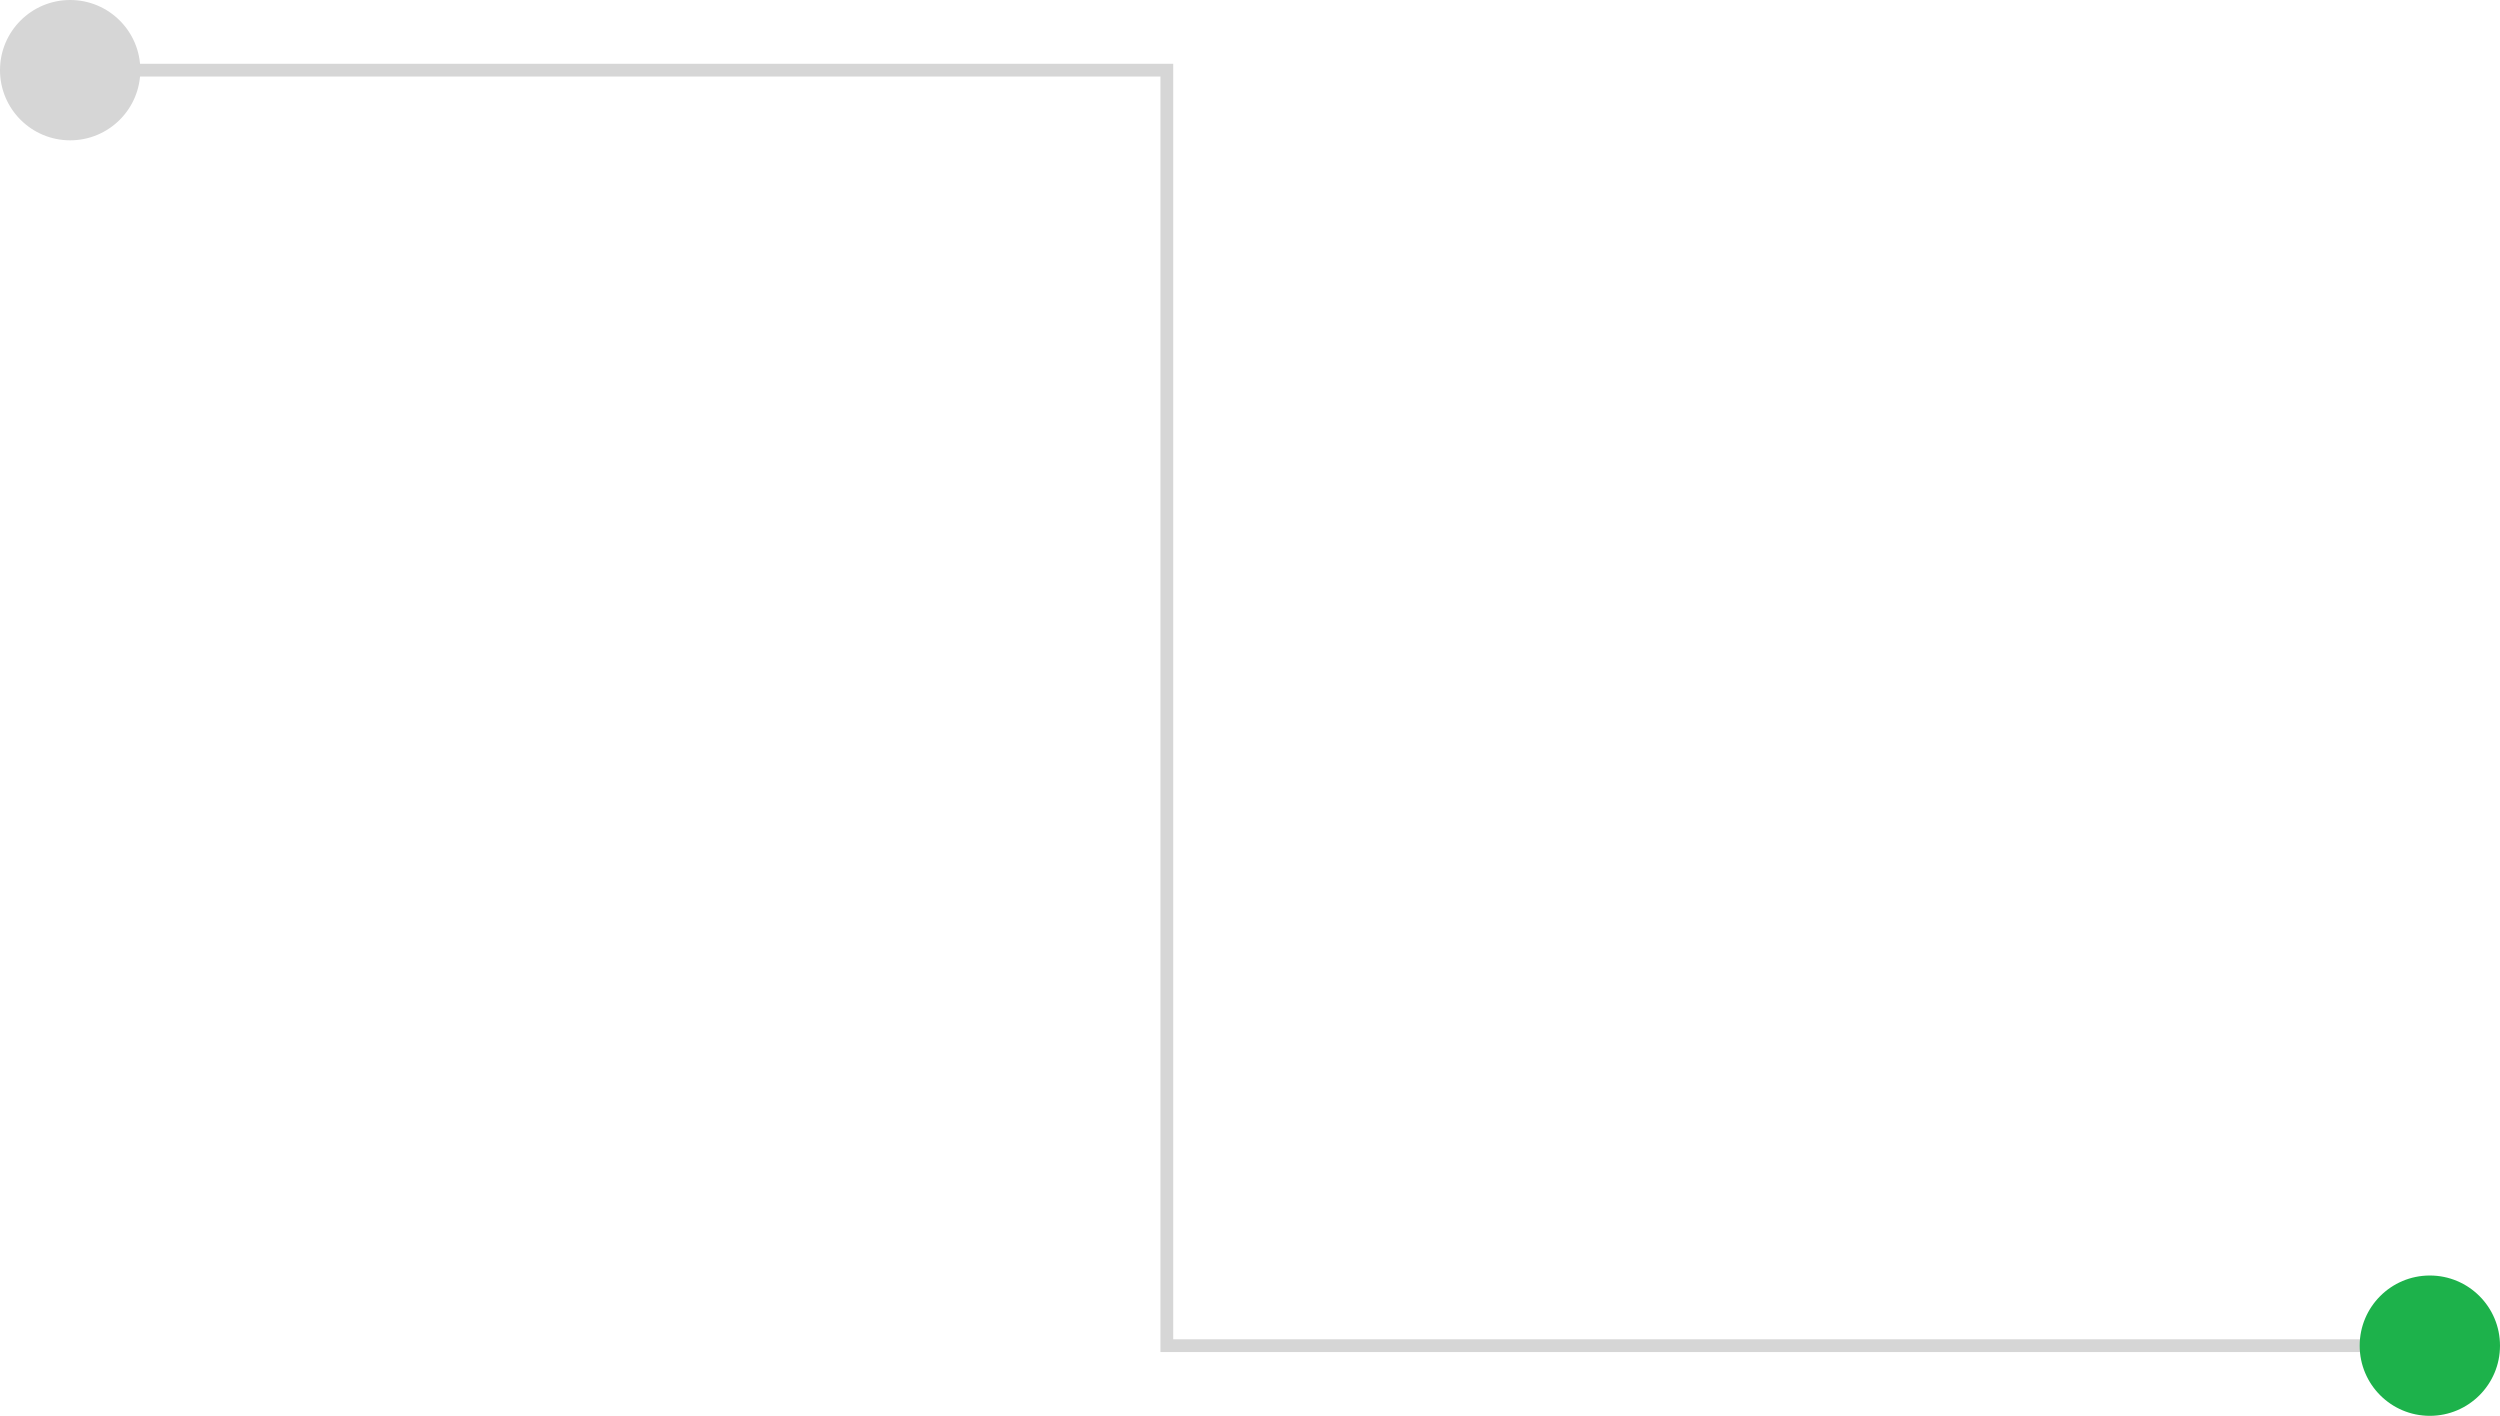 <?xml version="1.0" encoding="utf-8"?>
<!-- Generator: Adobe Illustrator 24.1.2, SVG Export Plug-In . SVG Version: 6.00 Build 0)  -->
<svg version="1.1" id="레이어_1" xmlns="http://www.w3.org/2000/svg" xmlns:xlink="http://www.w3.org/1999/xlink" x="0px"
	 y="0px" width="195.98px" height="110.99px" viewBox="0 0 195.98 110.99" style="enable-background:new 0 0 195.98 110.99;"
	 xml:space="preserve">
<style type="text/css">
	.st0{fill:none;stroke:#D6D6D6;stroke-miterlimit:10;}
	.st1{fill:#D6D6D6;}
	.st2{fill:#1DB24B;}
</style>
<polyline class="st0" points="5.5,5.5 91.47,5.5 91.47,105.49 190.48,105.49 "/>
<circle class="st1" cx="5.5" cy="5.5" r="5.5"/>
<circle class="st2" cx="190.48" cy="105.49" r="5.5"/>
</svg>
